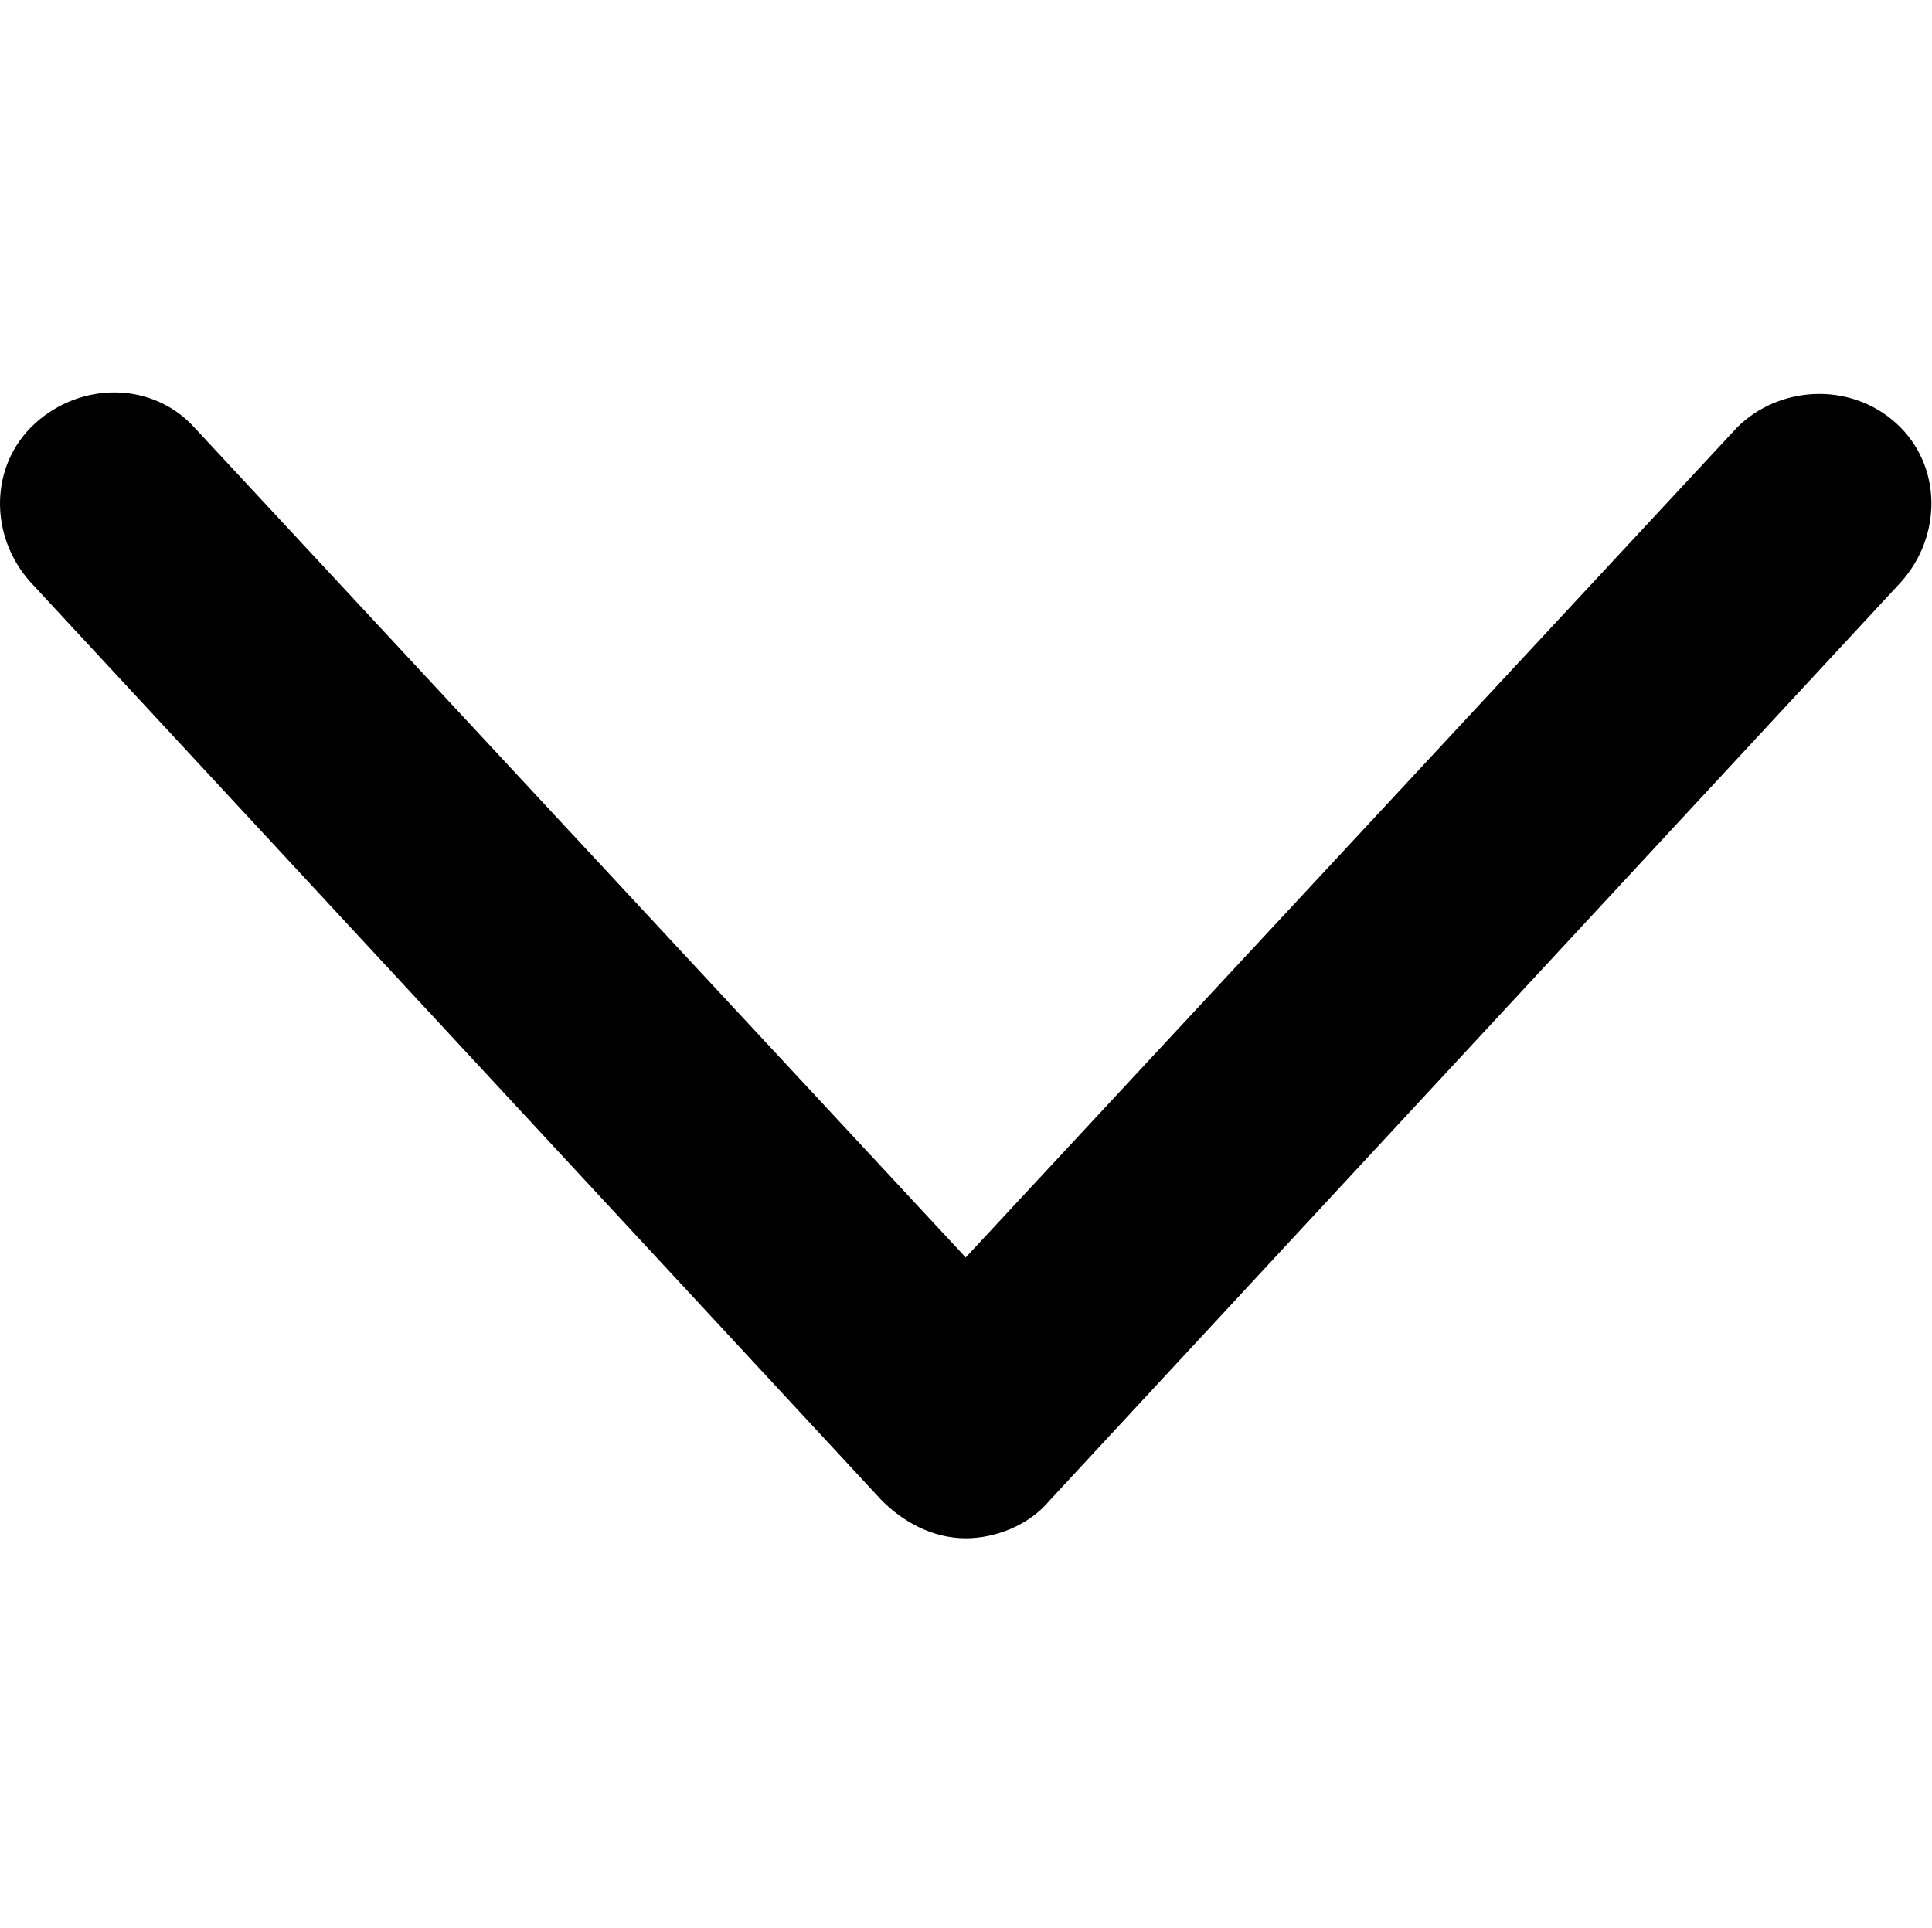 <?xml version="1.0" standalone="no"?><!DOCTYPE svg PUBLIC "-//W3C//DTD SVG 1.1//EN" "http://www.w3.org/Graphics/SVG/1.1/DTD/svg11.dtd"><svg t="1558423034548" class="icon" style="" viewBox="0 0 1026 1024" version="1.1" xmlns="http://www.w3.org/2000/svg" p-id="6341" xmlns:xlink="http://www.w3.org/1999/xlink" width="64.125" height="64"><defs><style type="text/css"></style></defs><path d="M1007.036 224.835c-24.487-22.261-62.33-20.035-84.591 2.226L512.845 667.826 103.245 227.061c-22.261-24.487-60.104-24.487-84.591-2.226-24.487 22.261-24.487 60.104-2.226 84.591L468.323 796.939c11.13 11.13 26.713 20.035 44.522 20.035 15.583 0 33.391-6.678 44.522-20.035l451.896-487.513C1031.523 284.939 1031.523 247.096 1007.036 224.835z" p-id="6342"></path></svg>
